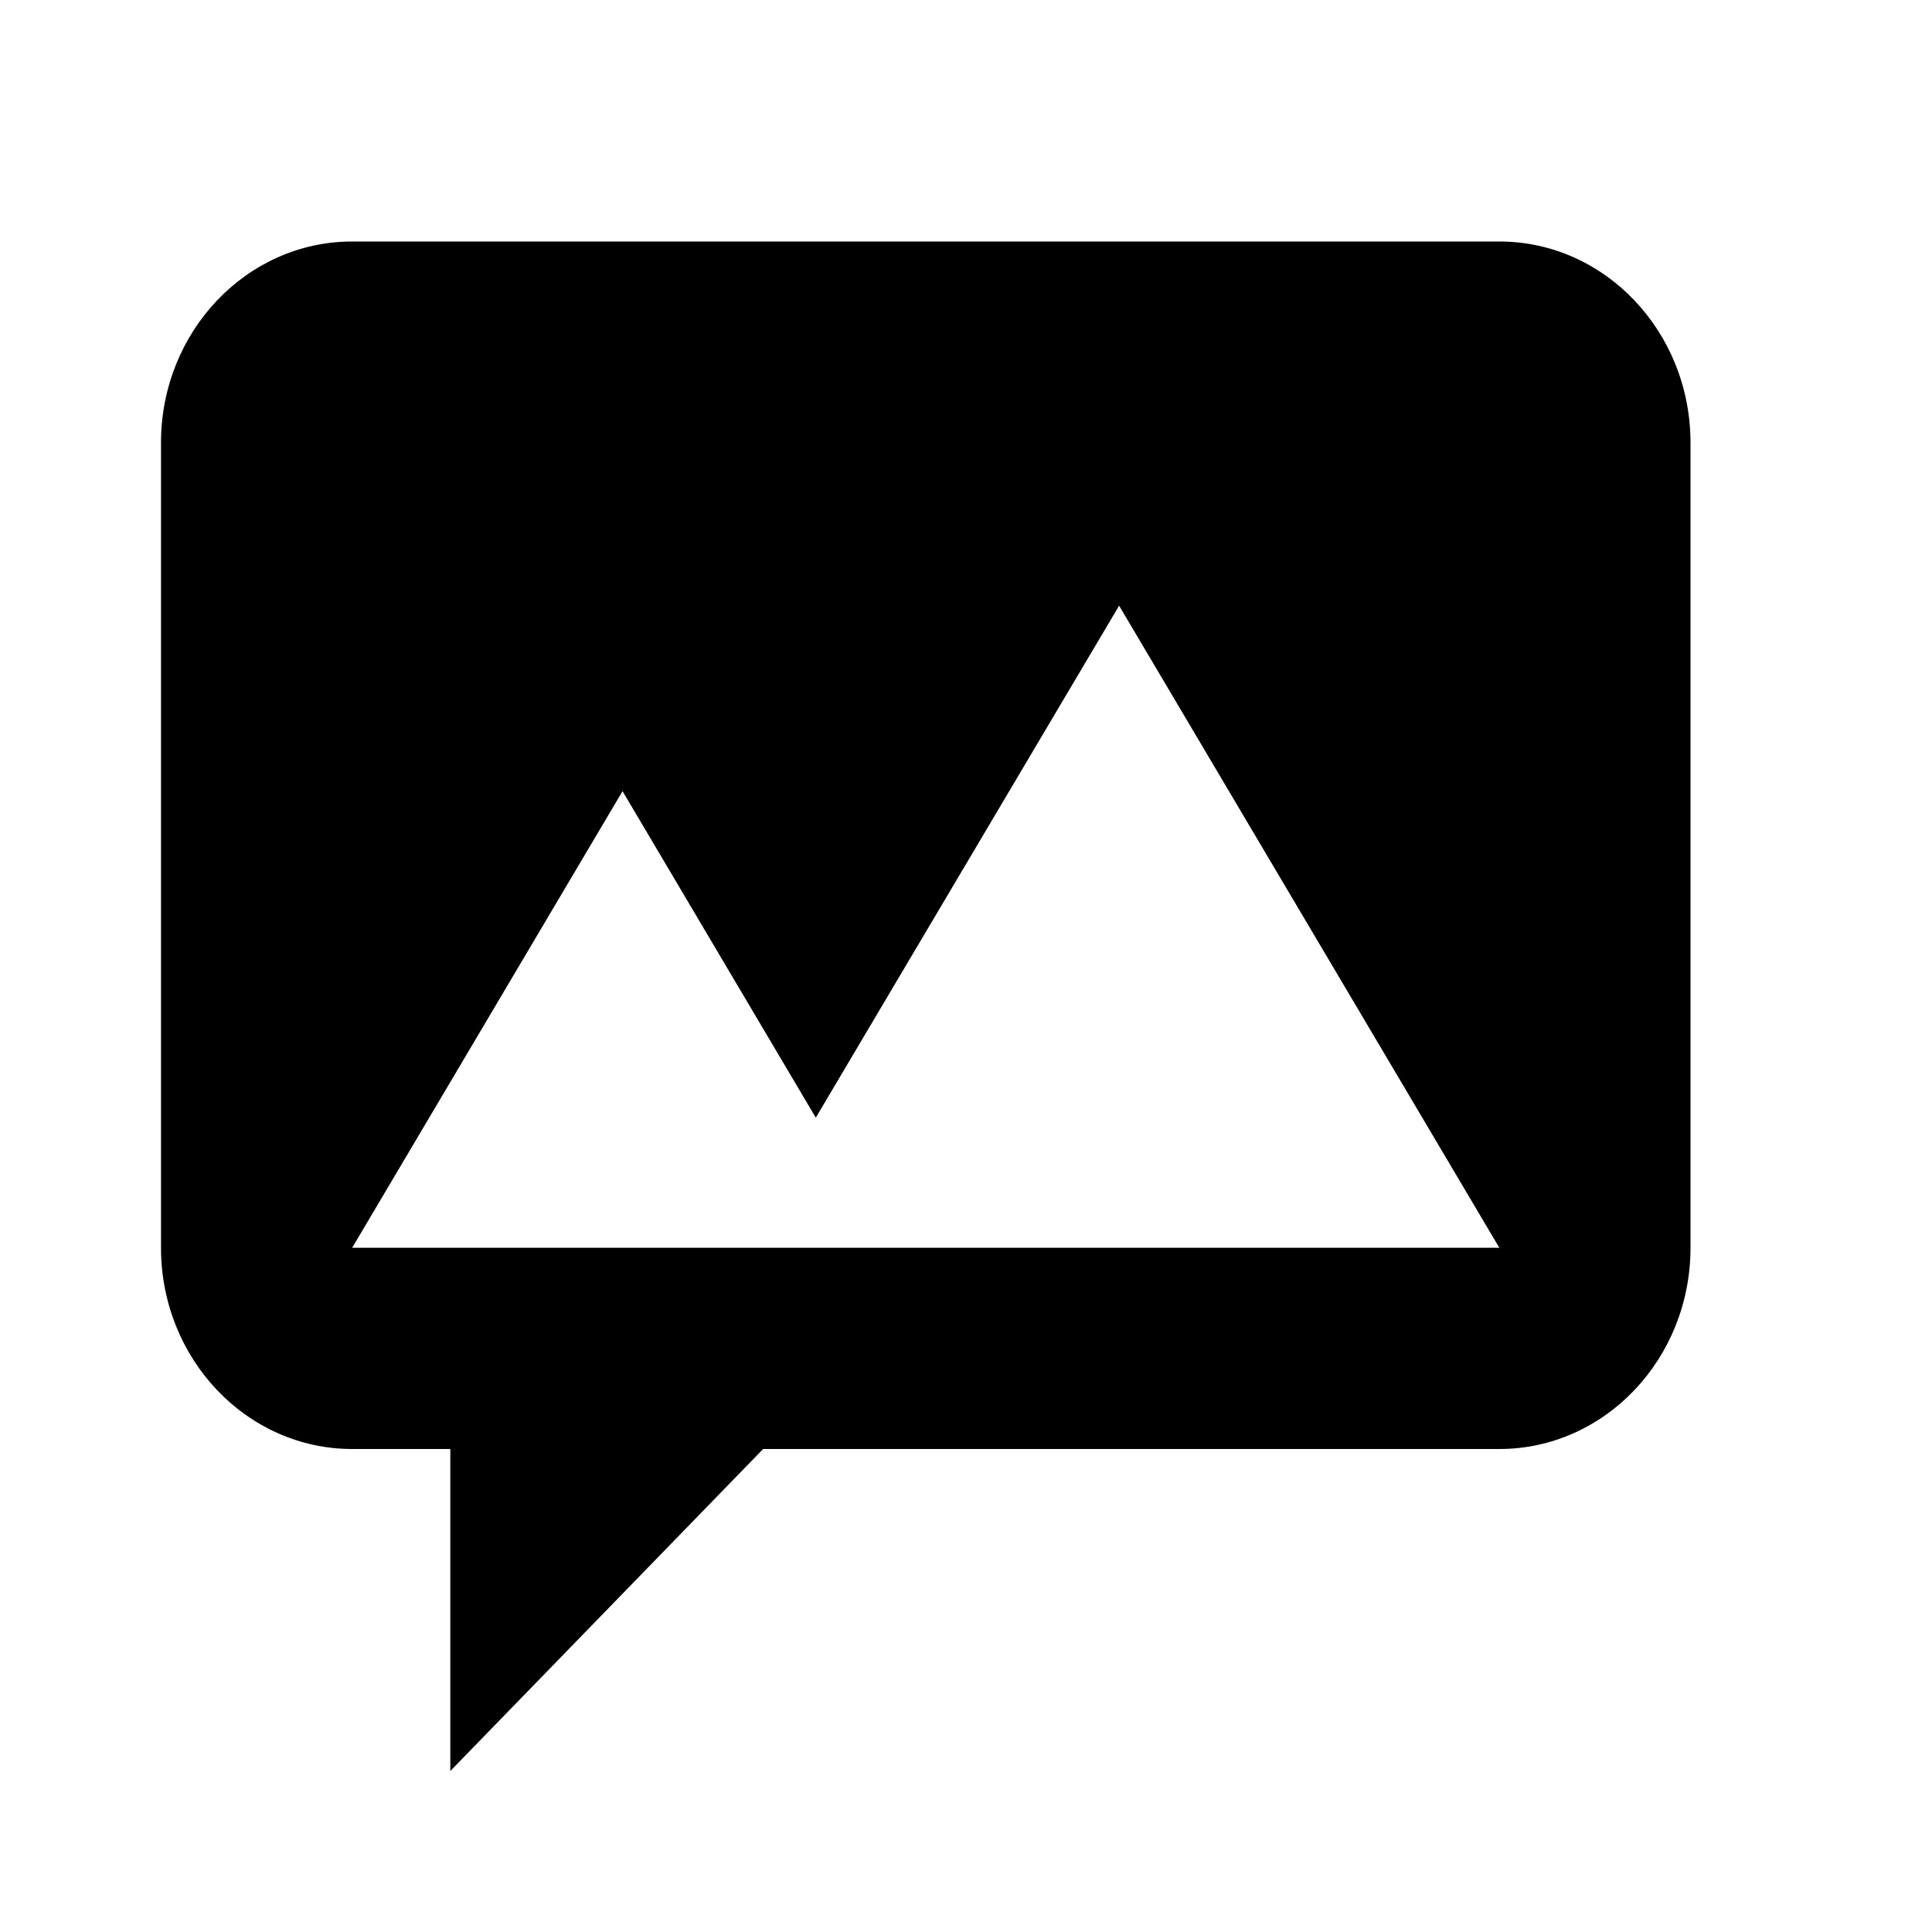 <svg xmlns="http://www.w3.org/2000/svg" width="24" height="24" fill="none">
  <path fill="#000" d="M2.68 18h2.914v4l3.886-4h8.745H2.679ZM2 5.5C2 4.12 3.064 3 4.375 3h14.25C19.936 3 21 4.12 21 5.5v10c0 1.38-1.064 2.5-2.375 2.5H4.375C3.064 18 2 16.88 2 15.5v-10Zm5.733 4.329L4.375 15.5h14.25l-4.723-7.976-3.768 6.36-2.4-4.055Z"/>
</svg>
